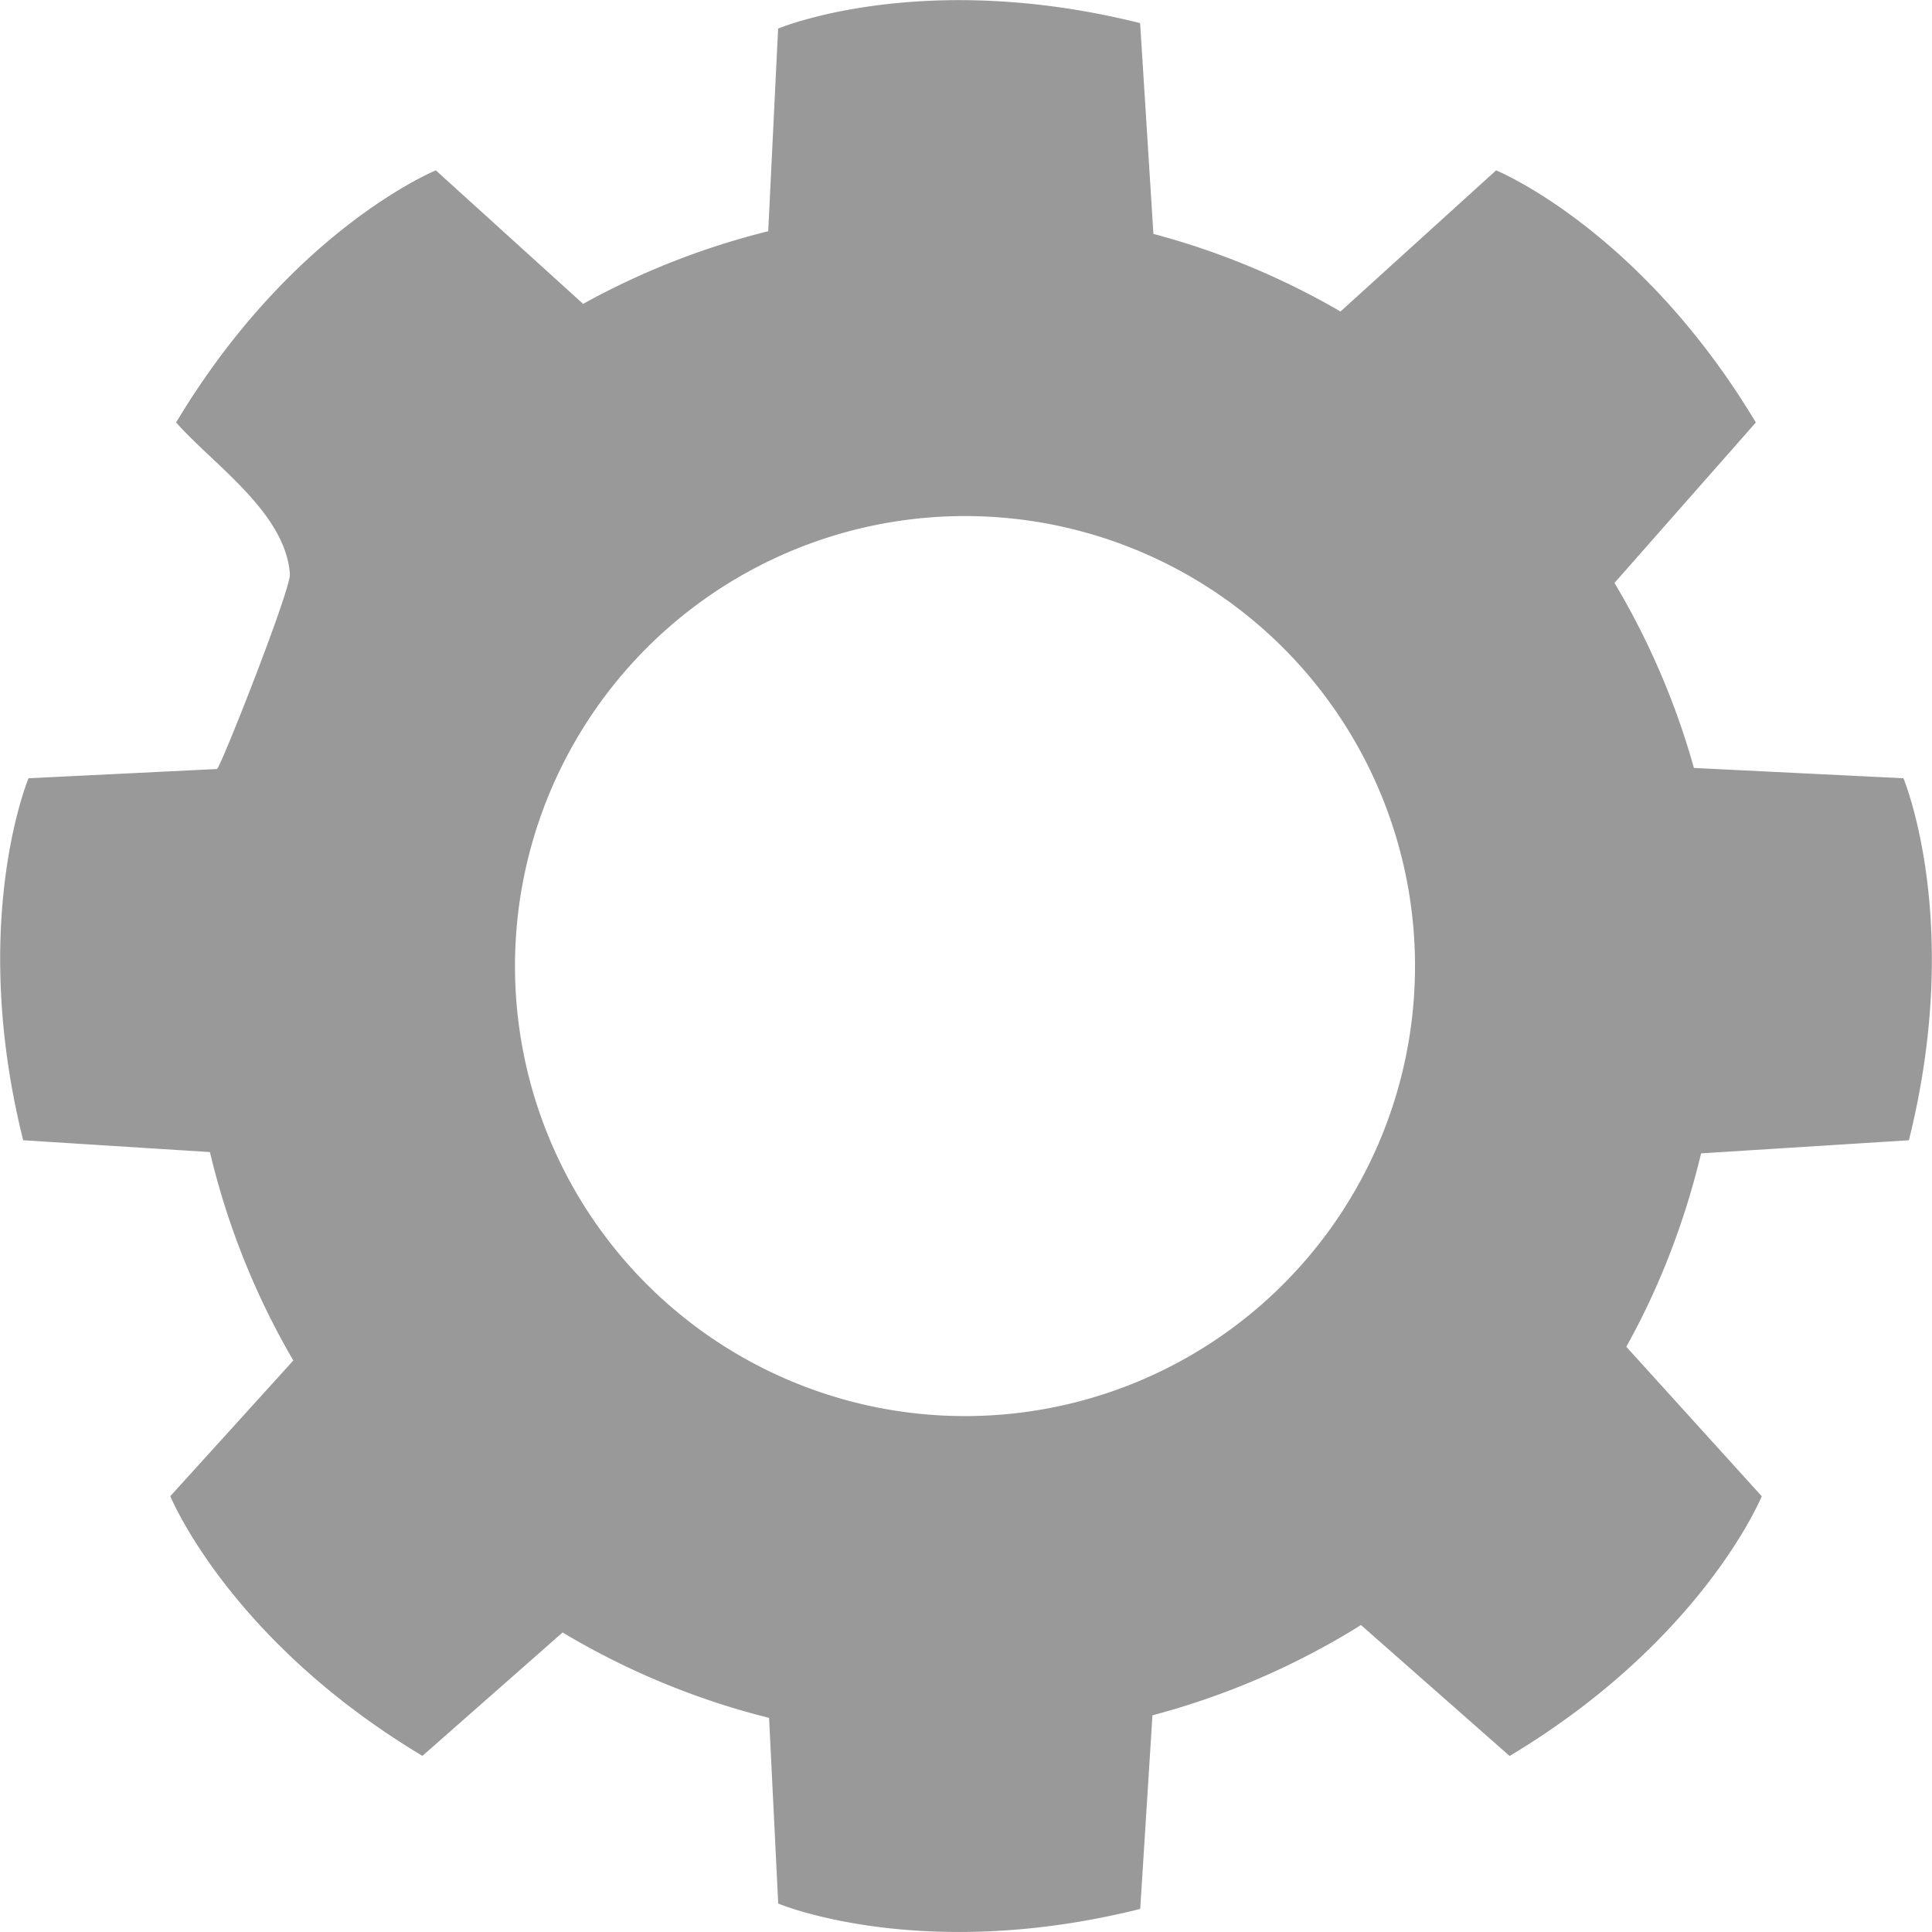 <?xml version="1.0" standalone="no"?><!DOCTYPE svg PUBLIC "-//W3C//DTD SVG 1.1//EN" "http://www.w3.org/Graphics/SVG/1.1/DTD/svg11.dtd"><svg class="icon" width="32px" height="32.00px" viewBox="0 0 1024 1024" version="1.1" xmlns="http://www.w3.org/2000/svg"><path fill="#999999" d="M1011.748 604.363c29.011-116.101-2.901-191.871-2.901-191.871l-111.039-5.461a403.709 403.709 0 0 0-42.095-98.069l74.917-85.042c-61.549-102.62-137.66-133.622-137.66-133.622l-82.483 74.803a403.709 403.709 0 0 0-99.15-41.127L604.284 12.252C488.24-16.759 412.413 15.153 412.413 15.153l-5.233 107.398a403.709 403.709 0 0 0-98.126 38.511L231.008 90.298s-76.168 31.002-137.66 133.622c19.511 22.185 58.022 47.726 60.298 80.378 0.569 8.021-36.975 103.245-38.681 103.302L15.131 412.492s-31.855 75.77-2.844 191.871l98.979 6.257c9.329 39.364 24.347 76.453 44.199 110.47l-65.19 71.902s31.002 76.168 133.622 137.66l74.291-65.417a403.652 403.652 0 0 0 109.446 45.28l4.835 98.41s75.77 31.912 191.871 2.844l6.485-102.62a403.709 403.709 0 0 0 110.527-47.84l78.785 69.399c102.62-61.549 133.622-137.66 133.622-137.66l-71.788-79.24c17.691-31.742 30.945-66.214 39.648-102.506l110.185-6.94zM511.96 750.556a238.517 238.517 0 1 1 0-477.033 238.517 238.517 0 0 1 0 477.033z"  /></svg>